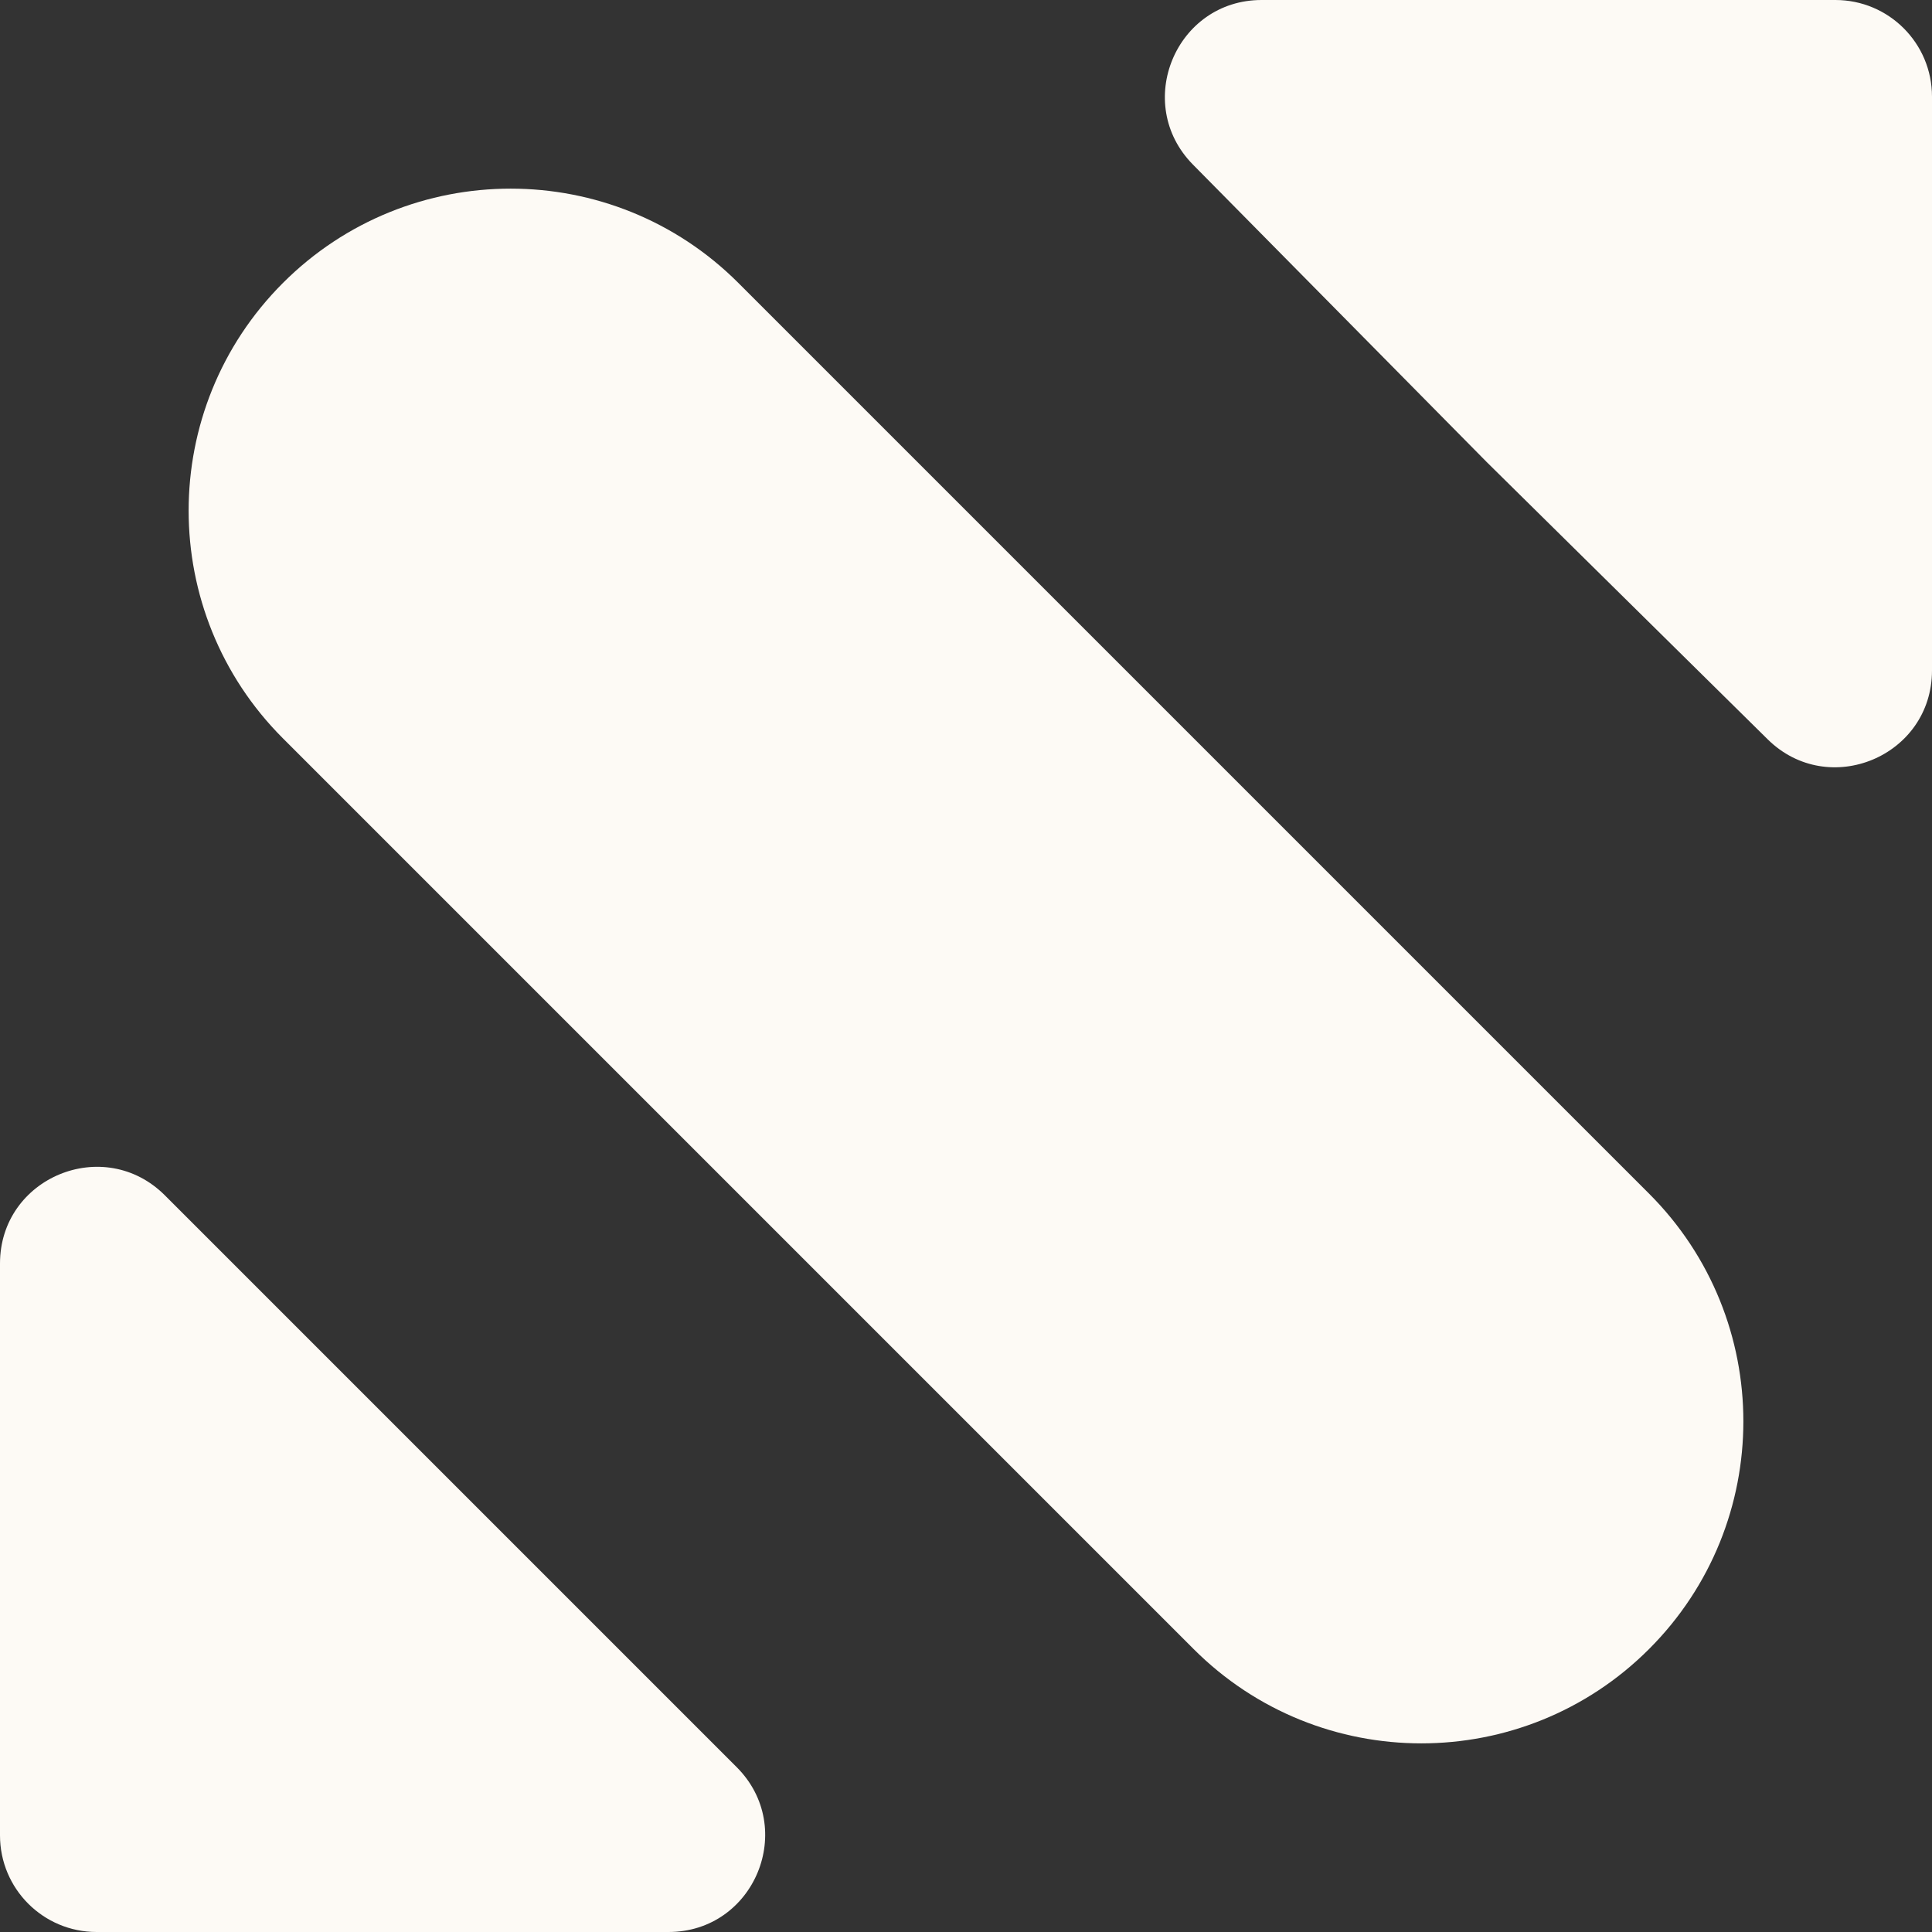 <svg width="11" height="11" viewBox="0 0 11 11" fill="none" xmlns="http://www.w3.org/2000/svg">
<rect x="0" y="0" width="11" height="11" fill="#333333" stroke="none"/>
<path d="M6.792 0.937C6.449 0.589 6.695 0 7.183 0H10.45C10.754 0 11 0.246 11 0.55V3.817C11 4.306 10.411 4.552 10.064 4.209L8.465 2.631L6.792 0.937Z" fill="#FDFAF5"/>
<path d="M0 7.194C0 6.704 0.592 6.459 0.939 6.806L4.194 10.061C4.541 10.408 4.296 11 3.806 11H0.55C0.246 11 0 10.754 0 10.45V7.194Z" fill="#FDFAF5"/>
<path d="M1.611 4.204C0.895 3.488 0.895 2.327 1.611 1.611C2.327 0.895 3.488 0.895 4.204 1.611L9.389 6.796C10.105 7.512 10.105 8.673 9.389 9.389C8.673 10.105 7.512 10.105 6.796 9.389L1.611 4.204Z" fill="#FDFAF5"/>
</svg>
